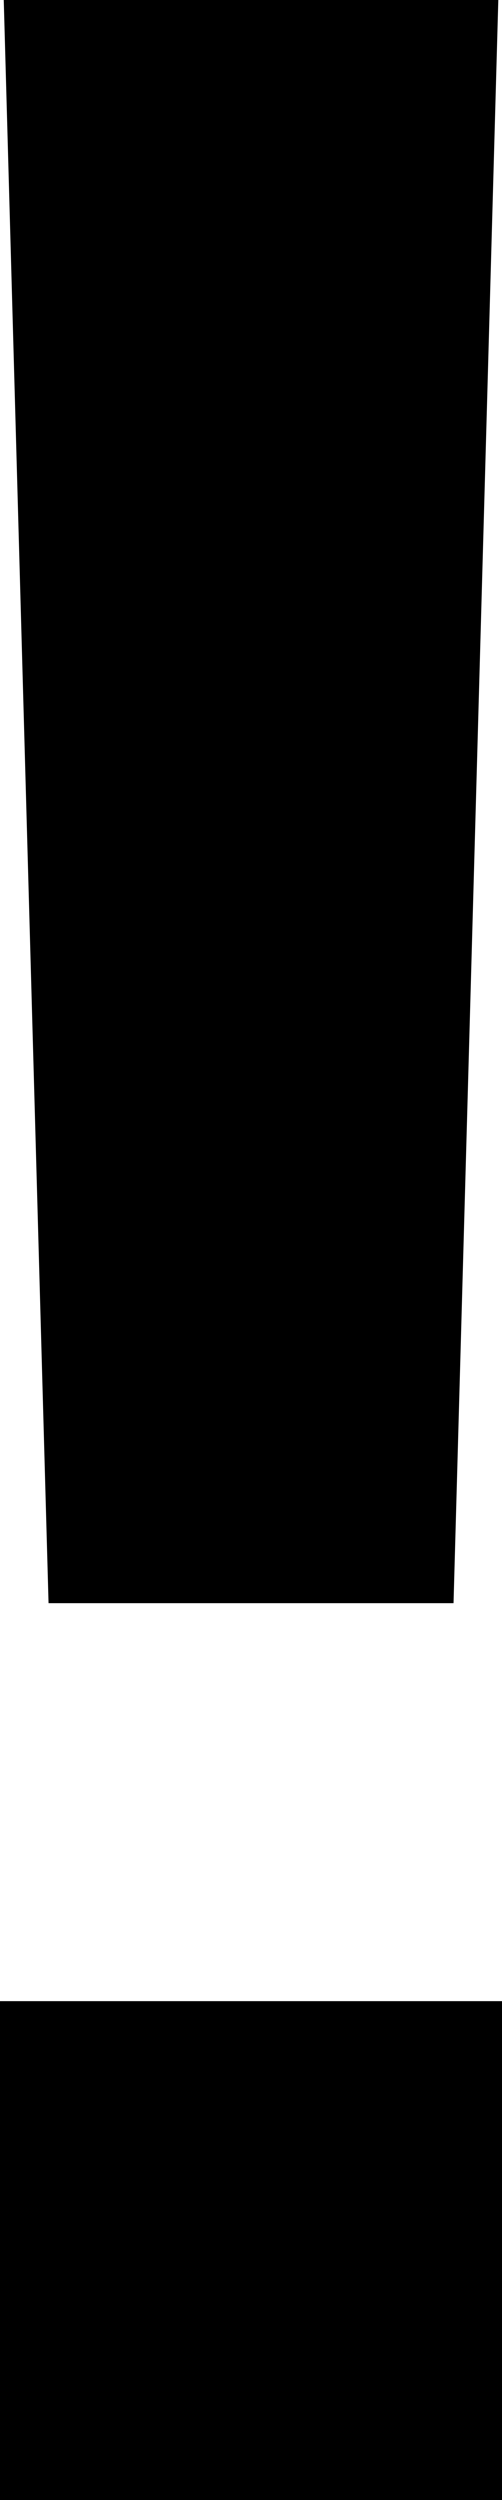 <?xml version="1.0" encoding="utf-8"?>
<!-- Generator: Adobe Illustrator 16.0.0, SVG Export Plug-In . SVG Version: 6.00 Build 0)  -->
<!DOCTYPE svg PUBLIC "-//W3C//DTD SVG 1.1//EN" "http://www.w3.org/Graphics/SVG/1.1/DTD/svg11.dtd">
<svg version="1.1" id="Layer_1" xmlns="http://www.w3.org/2000/svg" xmlns:xlink="http://www.w3.org/1999/xlink" x="0px" y="0px"
	 width="18.094px" height="90px" viewBox="0 0 18.094 90" enable-background="new 0 0 18.094 90" xml:space="preserve">
<path d="M0,72.041h18.094V90H0V72.041z M17.961,0l-1.614,57.714H1.75L0.135,0H17.961z"/>
</svg>
